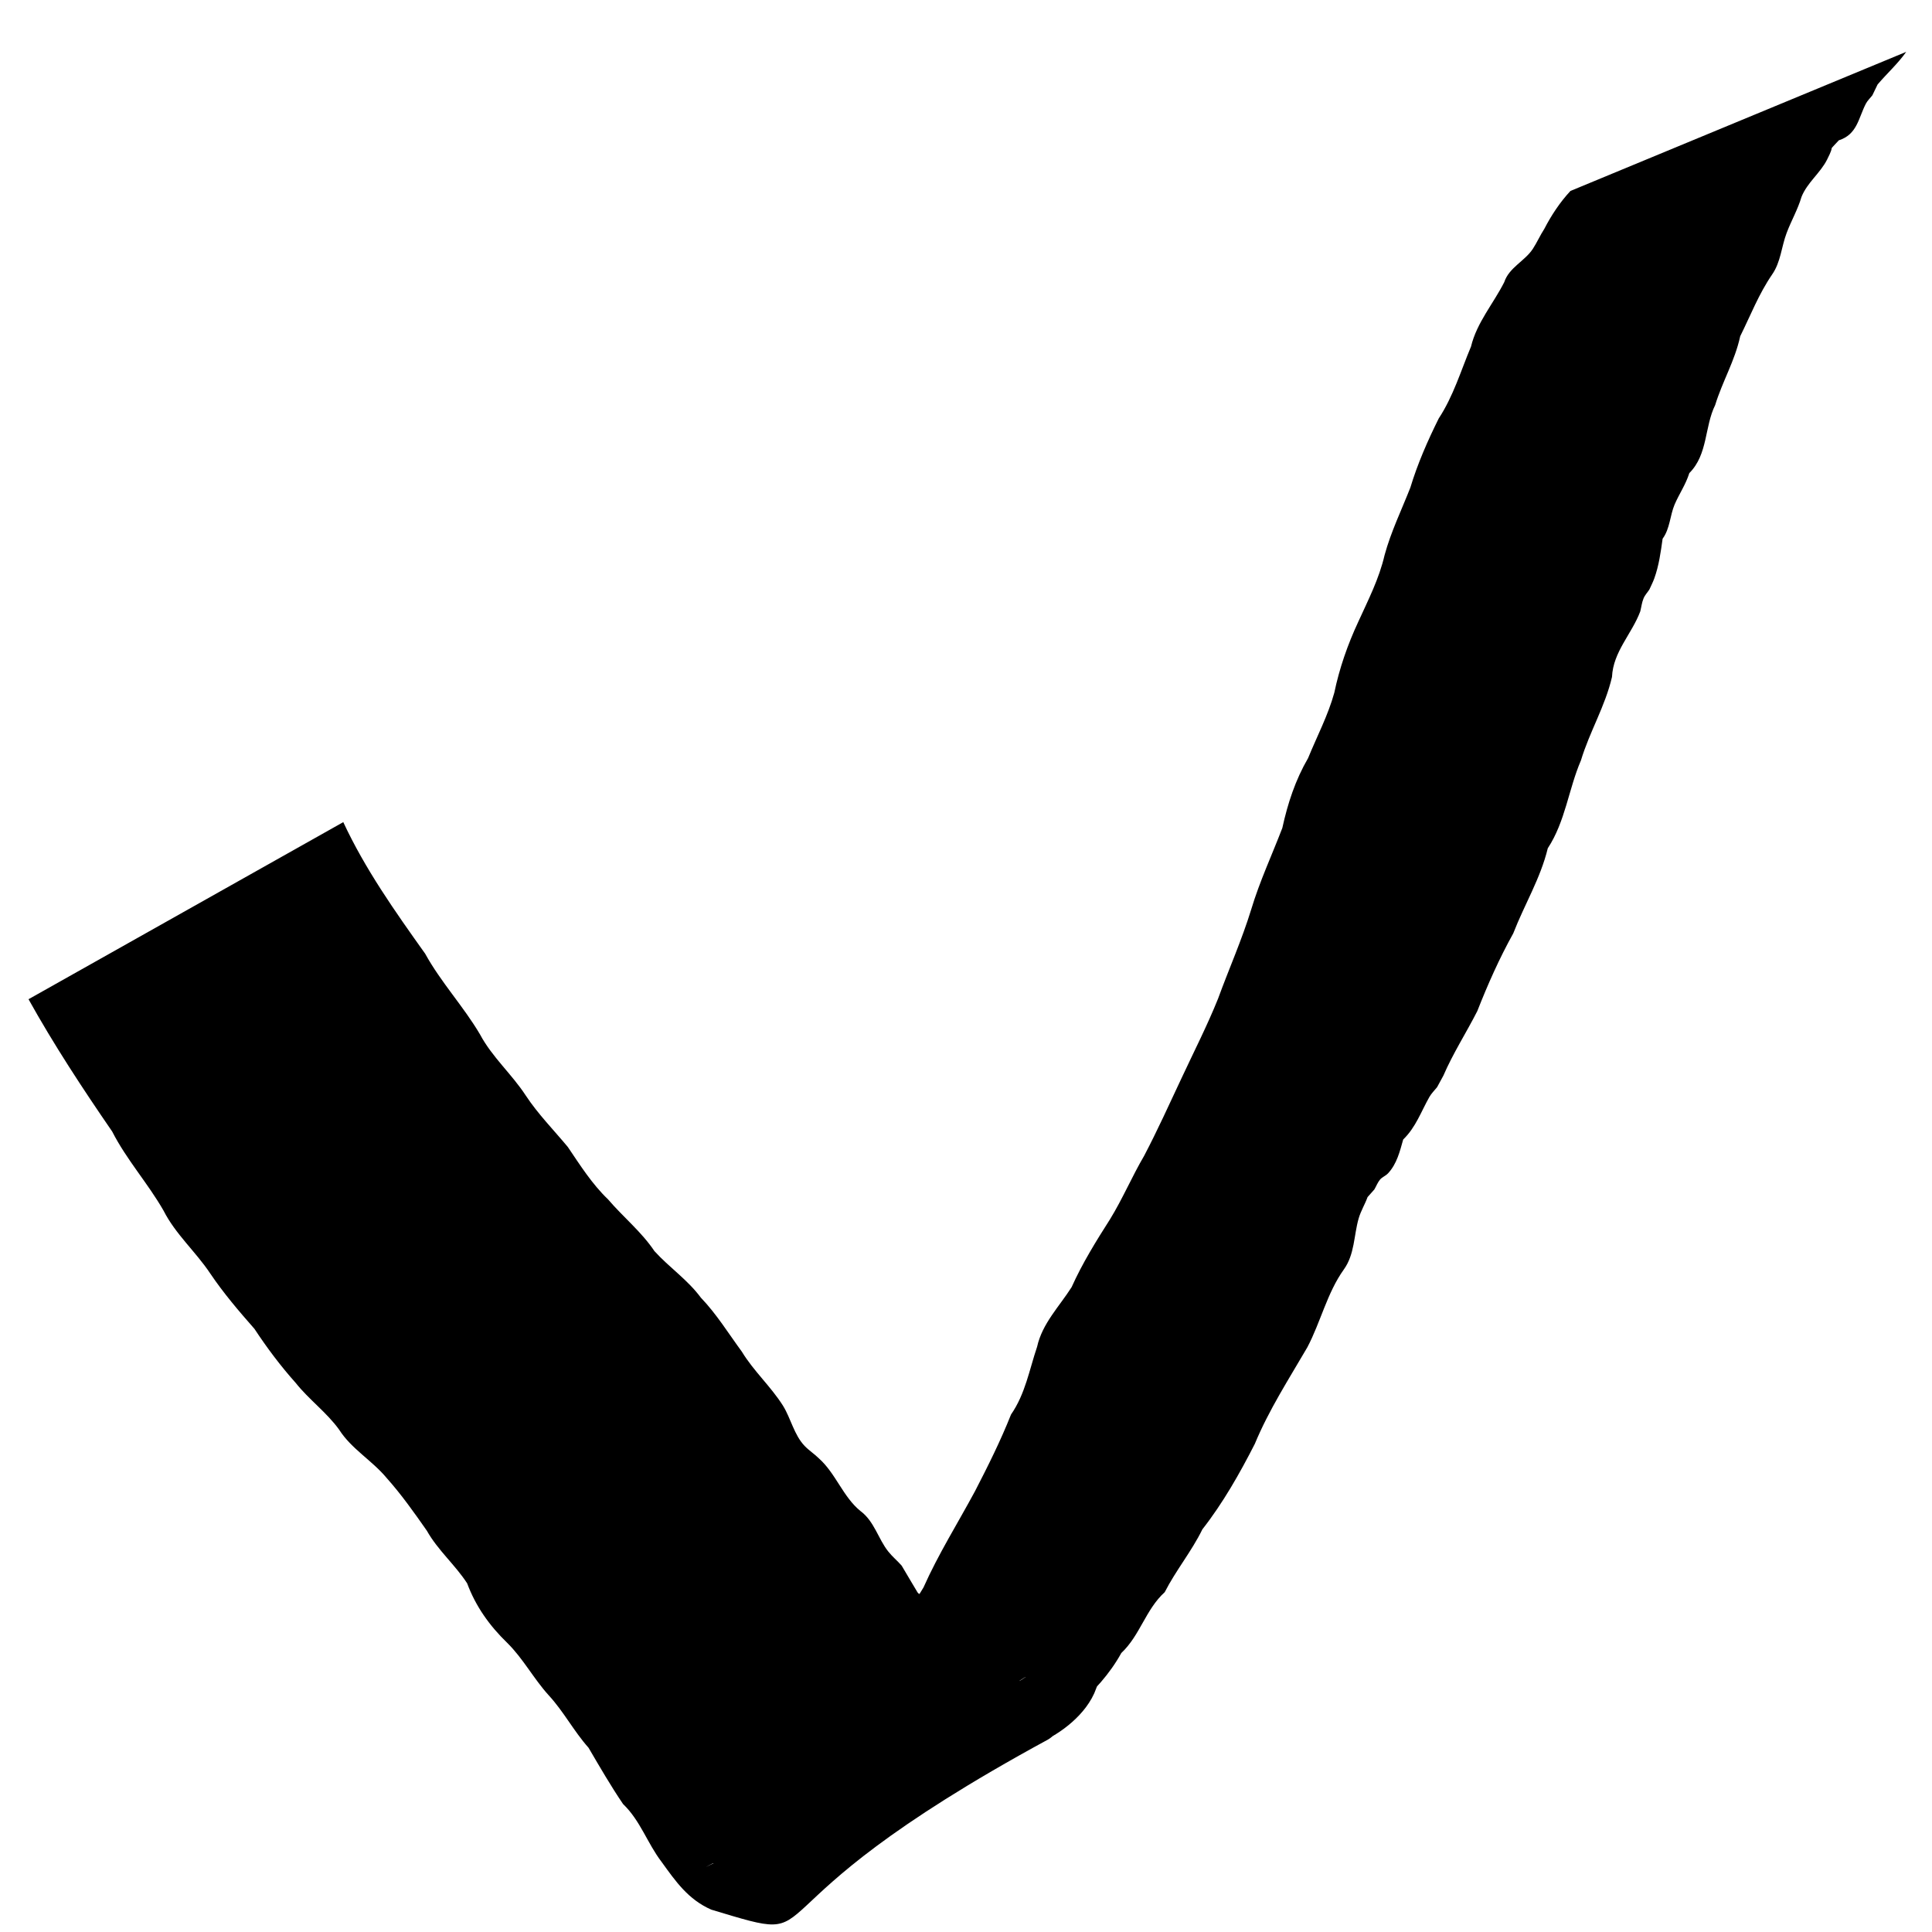 <?xml version="1.0" encoding="UTF-8" standalone="no"?>
<!-- Created with Inkscape (http://www.inkscape.org/) -->

<svg
   xmlns:dc="http://purl.org/dc/elements/1.1/"
   xmlns:cc="http://creativecommons.org/ns#"
   xmlns:rdf="http://www.w3.org/1999/02/22-rdf-syntax-ns#"
   xmlns:svg="http://www.w3.org/2000/svg"
   xmlns="http://www.w3.org/2000/svg"
   version="1.1"
   width="30"
   height="30"
   id="svg2">
  <defs
     id="defs4" />
  <g
     transform="translate(0,-1022.362)"
     id="layer1">
    <path
       d="m 5.329,1035.125 c 0.34,0.732 0.804,1.388 1.273,2.046 0.244,0.443 0.595,0.818 0.851,1.252 0.187,0.352 0.494,0.617 0.711,0.95 0.19,0.288 0.433,0.534 0.653,0.799 0.191,0.282 0.376,0.576 0.625,0.814 0.236,0.276 0.517,0.501 0.72,0.803 0.231,0.255 0.514,0.443 0.721,0.723 0.246,0.257 0.428,0.555 0.636,0.838 0.184,0.303 0.451,0.541 0.64,0.841 0.121,0.195 0.172,0.454 0.336,0.624 0.067,0.07 0.151,0.124 0.22,0.192 0.263,0.234 0.375,0.598 0.646,0.818 0.217,0.161 0.274,0.431 0.433,0.63 0.062,0.078 0.141,0.143 0.207,0.218 0.187,0.315 0.368,0.629 0.572,0.934 0.289,0.219 0.332,0.603 0.57,0.852 0.255,0.262 0.172,0.511 0.562,0.414 1.249,-1.453 0.124,-0.121 -4.733,2.474 -0.043,0.023 0.087,-0.043 0.13,-0.064 0.152,-0.073 0.242,-0.179 0.372,-0.283 0.238,-0.27 0.5,-0.517 0.745,-0.783 0.243,-0.309 0.463,-0.628 0.658,-0.968 0.238,-0.283 0.414,-0.605 0.621,-0.908 0.278,-0.444 0.571,-0.88 0.842,-1.329 0.23,-0.517 0.532,-0.997 0.8,-1.495 0.201,-0.389 0.398,-0.784 0.559,-1.19 0.222,-0.32 0.284,-0.694 0.405,-1.052 0.08,-0.361 0.343,-0.623 0.536,-0.926 0.164,-0.366 0.38,-0.715 0.597,-1.055 0.196,-0.319 0.341,-0.664 0.53,-0.986 0.206,-0.393 0.389,-0.798 0.578,-1.2 0.191,-0.41 0.399,-0.816 0.568,-1.236 0.17,-0.466 0.371,-0.916 0.517,-1.392 0.13,-0.432 0.321,-0.841 0.482,-1.261 0.084,-0.383 0.202,-0.744 0.4,-1.085 0.138,-0.338 0.31,-0.663 0.407,-1.015 0.079,-0.379 0.207,-0.747 0.371,-1.099 0.157,-0.345 0.324,-0.668 0.41,-1.039 0.099,-0.363 0.263,-0.699 0.4,-1.048 0.112,-0.37 0.268,-0.726 0.441,-1.074 0.227,-0.345 0.343,-0.74 0.501,-1.116 0.09,-0.373 0.347,-0.665 0.516,-1 0.075,-0.228 0.318,-0.325 0.444,-0.517 0.065,-0.1 0.113,-0.21 0.178,-0.31 0.109,-0.211 0.243,-0.414 0.406,-0.589 0,0 5.214,-2.16 5.214,-2.16 l 0,0 c -0.131,0.185 -0.298,0.334 -0.445,0.507 -0.027,0.056 -0.054,0.112 -0.081,0.168 -0.034,0.044 -0.077,0.083 -0.102,0.132 -0.115,0.224 -0.133,0.475 -0.419,0.567 -0.201,0.221 -0.034,0.01 -0.184,0.303 -0.106,0.208 -0.307,0.354 -0.395,0.575 -0.06,0.202 -0.16,0.37 -0.232,0.563 -0.08,0.211 -0.09,0.45 -0.225,0.643 -0.209,0.306 -0.332,0.63 -0.495,0.958 -0.083,0.383 -0.275,0.698 -0.389,1.069 -0.167,0.339 -0.111,0.766 -0.401,1.056 -0.058,0.183 -0.156,0.319 -0.229,0.489 -0.072,0.17 -0.071,0.374 -0.186,0.53 -0.029,0.209 -0.057,0.418 -0.13,0.619 -0.021,0.058 -0.05,0.113 -0.075,0.169 -0.03,0.047 -0.07,0.087 -0.091,0.139 -0.027,0.065 -0.034,0.135 -0.051,0.202 -0.132,0.352 -0.421,0.625 -0.439,1.018 -0.106,0.456 -0.347,0.848 -0.482,1.295 -0.193,0.448 -0.241,0.947 -0.515,1.365 -0.114,0.47 -0.362,0.872 -0.536,1.321 -0.216,0.388 -0.397,0.796 -0.558,1.206 -0.171,0.337 -0.378,0.657 -0.527,1.003 -0.033,0.06 -0.065,0.12 -0.098,0.18 -0.04,0.05 -0.087,0.095 -0.119,0.151 -0.129,0.227 -0.211,0.472 -0.407,0.661 -0.052,0.184 -0.098,0.378 -0.235,0.525 -0.036,0.039 -0.091,0.058 -0.125,0.098 -0.038,0.046 -0.058,0.102 -0.088,0.153 -0.035,0.039 -0.07,0.079 -0.105,0.118 -0.041,0.113 -0.106,0.217 -0.139,0.333 -0.076,0.264 -0.06,0.556 -0.231,0.793 -0.257,0.359 -0.36,0.817 -0.565,1.206 -0.287,0.493 -0.598,0.974 -0.816,1.5 -0.234,0.459 -0.496,0.921 -0.814,1.327 -0.169,0.345 -0.412,0.637 -0.585,0.976 -0.297,0.27 -0.382,0.67 -0.674,0.945 -0.179,0.324 -0.429,0.601 -0.713,0.837 -0.371,0.564 0.157,-0.203 -0.225,0.25 -0.039,0.047 -0.052,0.109 -0.089,0.156 -0.031,0.039 -0.068,0.077 -0.112,0.101 -5.05,2.743 -3.208,3.249 -5.228,2.641 -0.358,-0.157 -0.553,-0.438 -0.772,-0.742 -0.222,-0.29 -0.328,-0.639 -0.598,-0.898 -0.193,-0.284 -0.363,-0.579 -0.536,-0.874 -0.232,-0.261 -0.384,-0.56 -0.619,-0.815 -0.235,-0.259 -0.394,-0.567 -0.644,-0.814 -0.276,-0.267 -0.489,-0.567 -0.622,-0.924 -0.186,-0.287 -0.457,-0.516 -0.625,-0.816 -0.197,-0.282 -0.395,-0.562 -0.626,-0.821 -0.223,-0.269 -0.546,-0.45 -0.736,-0.748 -0.192,-0.268 -0.47,-0.468 -0.675,-0.727 -0.236,-0.264 -0.447,-0.546 -0.641,-0.84 -0.243,-0.276 -0.481,-0.555 -0.686,-0.859 -0.224,-0.337 -0.541,-0.612 -0.725,-0.976 -0.242,-0.423 -0.576,-0.793 -0.798,-1.229 -0.461,-0.67 -0.904,-1.345 -1.299,-2.054 0,0 4.884,-2.748 4.884,-2.748 z"
       id="path2995"
       style="fill:#000000;fill-opacity:1;stroke:none" />
    <path
       d="m 11.435,29.62 c -0.264,-0.06 -0.404,-0.251 -0.329,-0.448 0.077,-0.202 0.004,-0.295 -0.178,-0.225 C 10.66,29.05 9.602,27.722 7.314,24.409 7.016,23.978 6.071,22.83 5.215,21.858 4.358,20.886 2.983,19.077 2.159,17.84 L 0.662,15.589 2.801,14.367 c 1.176,-0.672 2.226,-1.221 2.334,-1.22 0.107,0.001 0.617,0.655 1.134,1.452 0.516,0.797 1.738,2.416 2.715,3.596 0.977,1.181 2.524,3.141 3.438,4.356 0.914,1.215 1.76,2.21 1.882,2.21 0.121,0 0.627,-0.881 1.124,-1.957 0.497,-1.076 1.024,-2.172 1.172,-2.434 1.529,-2.713 2.191,-4.164 3.585,-7.857 2.106,-5.577 2.839,-7.295 3.615,-8.468 0.614,-0.927 1.114,-1.202 4.997,-2.747 0.143,-0.057 0.062,0.17 -0.179,0.505 -0.706,0.979 -1.616,3.08 -3.473,8.016 -0.958,2.547 -2.283,5.615 -2.945,6.819 -0.662,1.204 -1.333,2.555 -1.492,3.004 -0.403,1.137 -2.245,4.31 -3.346,5.767 -0.506,0.669 -1.773,1.813 -2.815,2.541 -2.508,1.754 -2.578,1.791 -3.112,1.67 z m 4.764,-3.36 c 0.296,-0.479 -0.136,-0.597 -0.576,-0.158 -0.394,0.394 -0.394,0.427 -0.009,0.427 0.23,0 0.493,-0.121 0.584,-0.269 z"
       transform="translate(0,1022.362)"
       id="path2999"
       style="fill:#000000;fill-opacity:1;stroke:none" />
    <path
       d=""
       transform="translate(0,1022.362)"
       id="path3001"
       style="fill:#000000;fill-opacity:1;stroke:none" />
    <path
       d="m 15.81,26.828 c 0,-0.305 0.479,-0.661 0.654,-0.486 0.064,0.064 -0.058,0.259 -0.269,0.435 -0.24,0.199 -0.385,0.218 -0.385,0.051 z"
       transform="translate(0,1022.362)"
       id="path3003"
       style="fill:#000000;fill-opacity:1;stroke:none" />
    <path
       d=""
       transform="translate(0,1022.362)"
       id="path3005"
       style="fill:#000000;fill-opacity:1;stroke:none" />
    <path
       d=""
       transform="translate(0,1022.362)"
       id="path3007"
       style="fill:#000000;fill-opacity:1;stroke:none" />
    <path
       d="m 16.062,26.404 c 0.173,-0.208 0.428,-0.379 0.567,-0.379 0.141,0 0.114,0.167 -0.062,0.379 -0.173,0.208 -0.428,0.379 -0.567,0.379 -0.141,0 -0.114,-0.167 0.062,-0.379 z"
       transform="translate(0,1022.362)"
       id="path3009"
       style="fill:#000000;fill-opacity:1;stroke:none" />
    <path
       d="m 15.632,26.348 c 0,-0.081 0.186,-0.222 0.231,-0.176 0.046,0.046 -0.095,0.231 -0.176,0.231 -0.03,0 -0.055,-0.025 -0.055,-0.055 z"
       transform="translate(0,1022.362)"
       id="path3011"
       style="fill:#000000;fill-opacity:1;stroke:none" />
    <path
       d=""
       transform="translate(0,1022.362)"
       id="path3013"
       style="fill:#000000;fill-opacity:1;stroke:none" />
    <path
       d=""
       transform="translate(0,1022.362)"
       id="path3015"
       style="fill:#000000;fill-opacity:1;stroke:none" />
    <path
       d=""
       transform="translate(0,1022.362)"
       id="path3017"
       style="fill:#000000;fill-opacity:1;stroke:none" />
    <path
       d="m 15.468,26.401 c 0,0 0,0 0,0 z"
       transform="translate(0,1022.362)"
       id="path3019"
       style="fill:none;stroke:#000000;stroke-width:1px;stroke-linecap:butt;stroke-linejoin:miter;stroke-opacity:1" />
    <path
       d="m 15.531,25.517 c -1.28,2.628 2.887,0 0,0 z"
       transform="translate(0,1022.362)"
       id="path3021"
       style="fill:none;stroke:#000000;stroke-width:1px;stroke-linecap:butt;stroke-linejoin:miter;stroke-opacity:1" />
  </g>
</svg>
